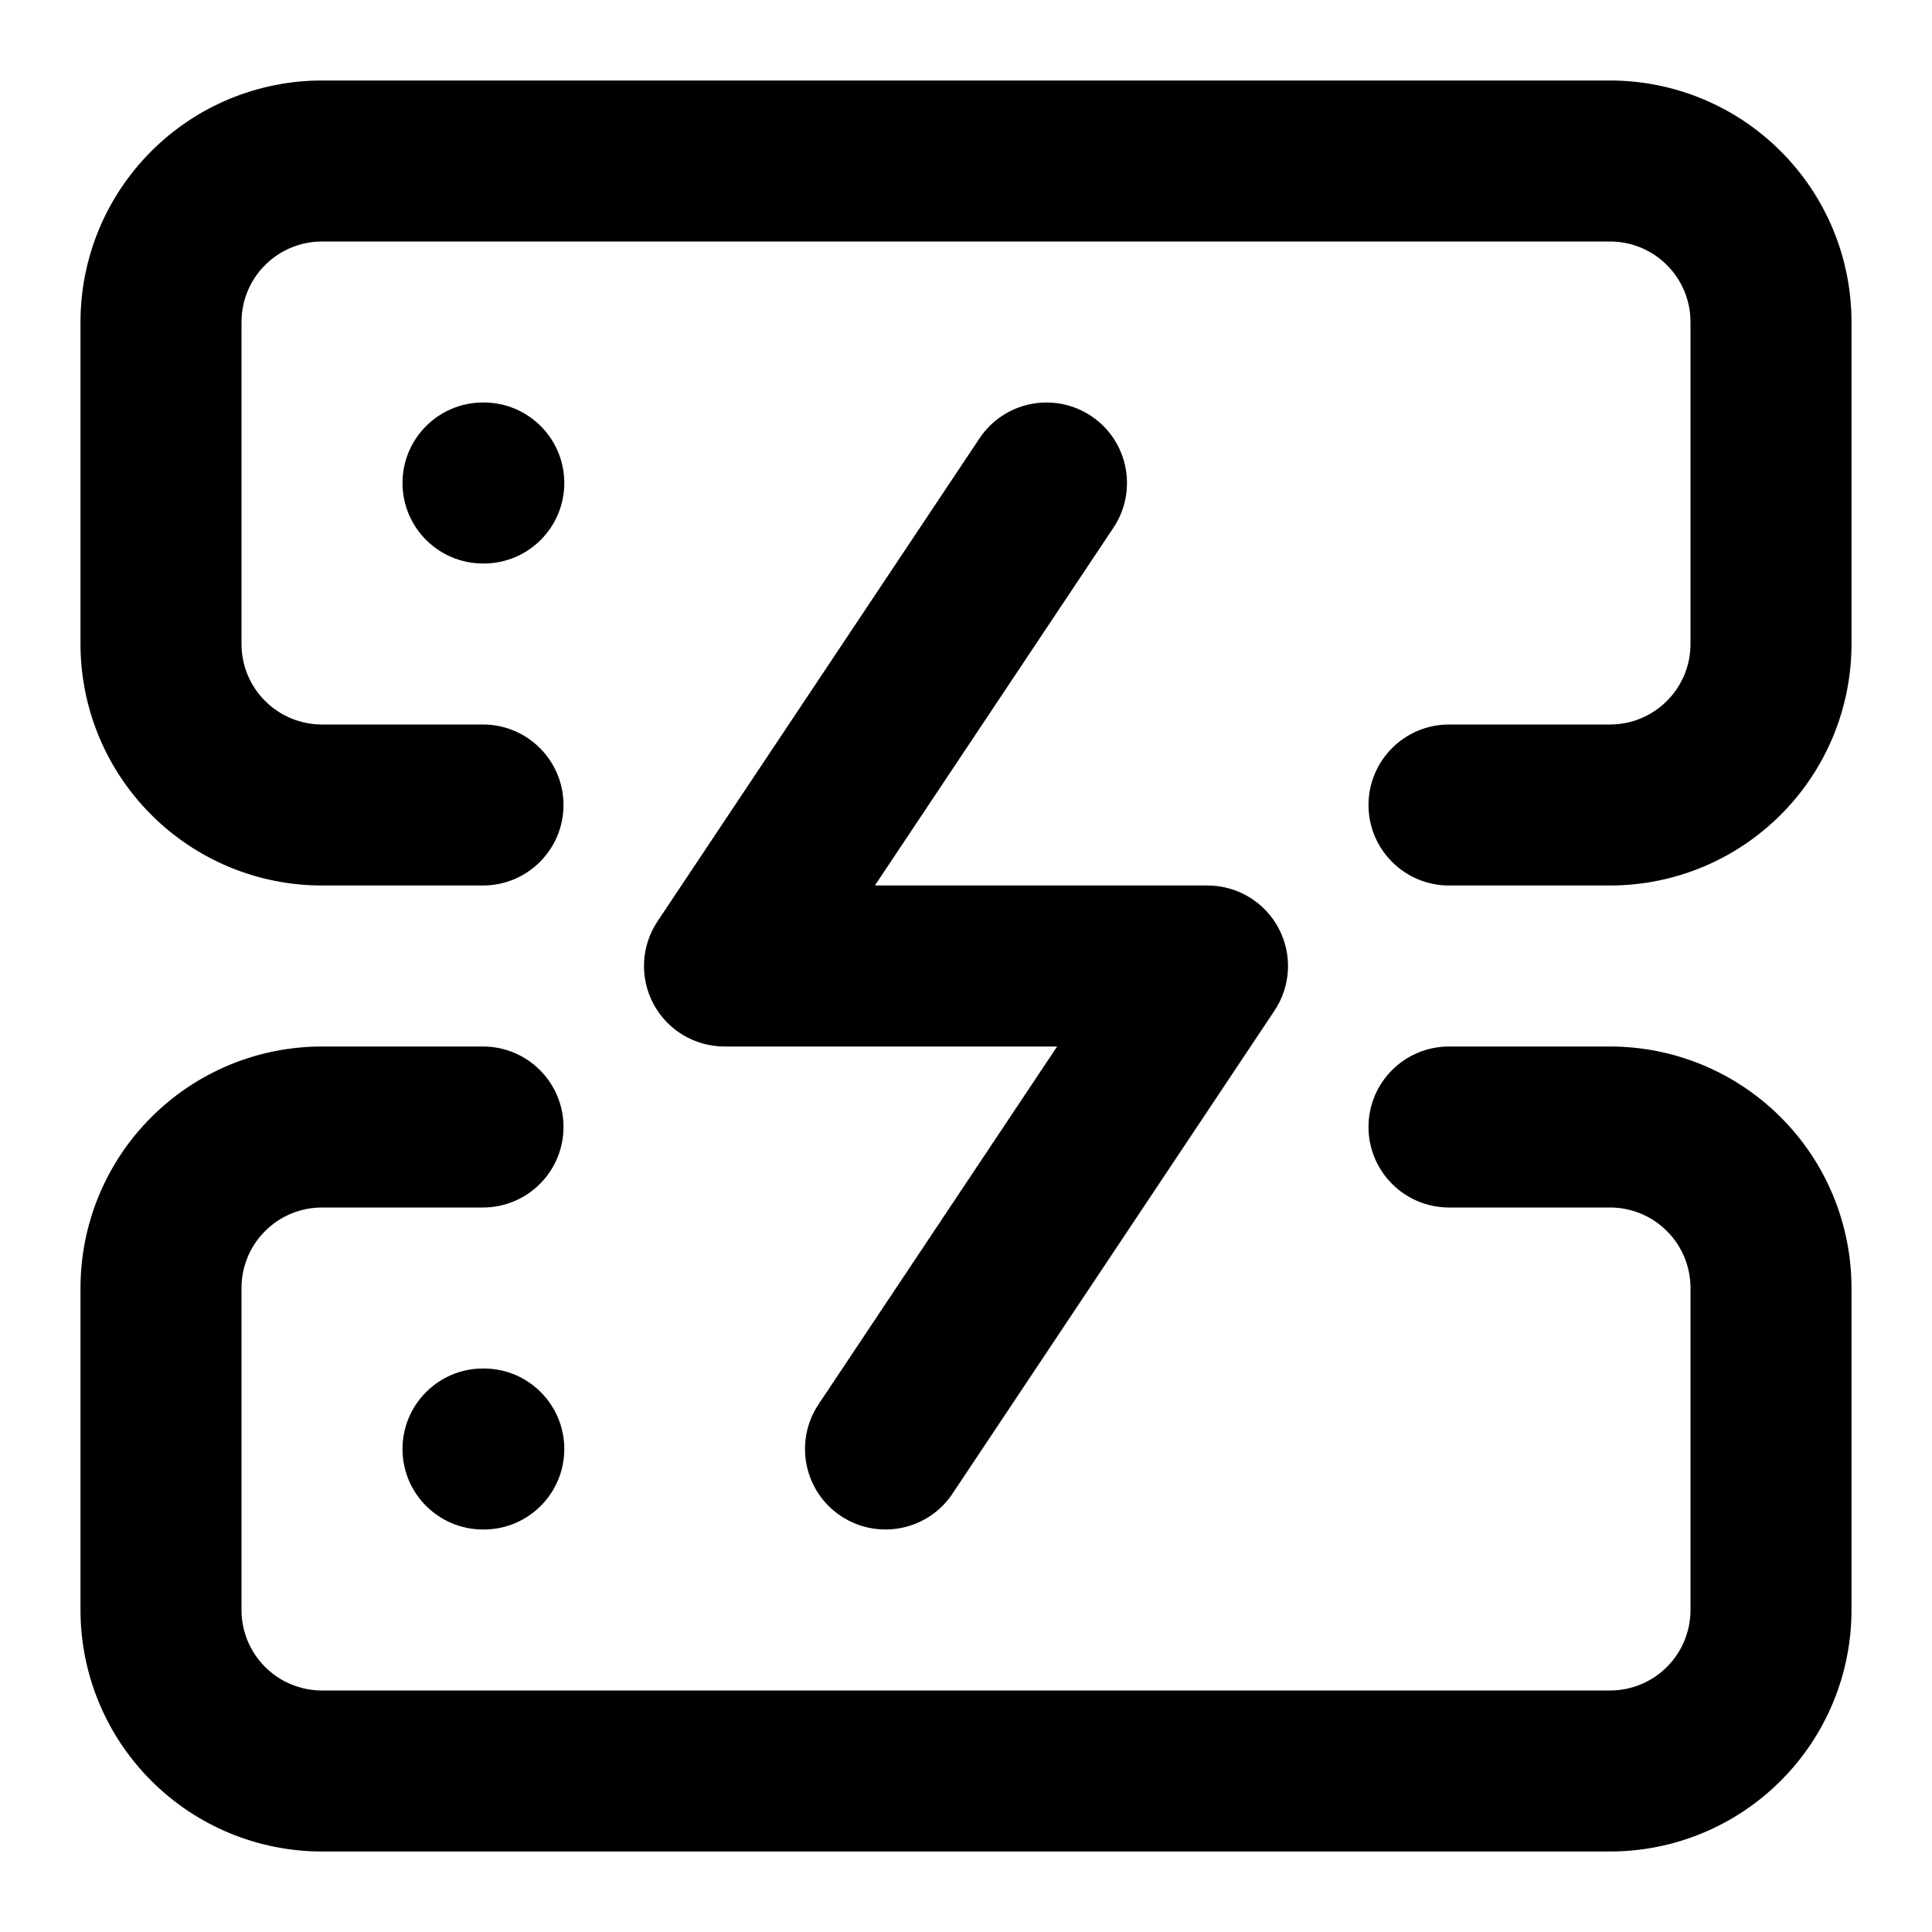 <svg width="24" height="24" viewBox="0 0 24 24" fill="none" xmlns="http://www.w3.org/2000/svg">
<path fill-rule="evenodd" clip-rule="evenodd" d="M4 3C3.735 3 3.48 3.105 3.293 3.293C3.105 3.48 3 3.735 3 4V8C3 8.265 3.105 8.52 3.293 8.707C3.48 8.895 3.735 9 4 9H6C6.552 9 7 9.448 7 10C7 10.552 6.552 11 6 11H4C3.204 11 2.441 10.684 1.879 10.121C1.316 9.559 1 8.796 1 8V4C1 3.204 1.316 2.441 1.879 1.879C2.441 1.316 3.204 1 4 1H20C20.796 1 21.559 1.316 22.121 1.879C22.684 2.441 23 3.204 23 4V8C23 8.796 22.684 9.559 22.121 10.121C21.559 10.684 20.796 11 20 11H18C17.448 11 17 10.552 17 10C17 9.448 17.448 9 18 9H20C20.265 9 20.52 8.895 20.707 8.707C20.895 8.52 21 8.265 21 8V4C21 3.735 20.895 3.48 20.707 3.293C20.52 3.105 20.265 3 20 3H4ZM5 6C5 5.448 5.448 5 6 5H6.01C6.562 5 7.01 5.448 7.01 6C7.01 6.552 6.562 7 6.01 7H6C5.448 7 5 6.552 5 6ZM1.879 13.879C2.441 13.316 3.204 13 4 13H6C6.552 13 7 13.448 7 14C7 14.552 6.552 15 6 15H4C3.735 15 3.48 15.105 3.293 15.293C3.105 15.48 3 15.735 3 16V20C3 20.265 3.105 20.52 3.293 20.707C3.48 20.895 3.735 21 4 21H20C20.265 21 20.52 20.895 20.707 20.707C20.895 20.52 21 20.265 21 20V16C21 15.735 20.895 15.48 20.707 15.293C20.52 15.105 20.265 15 20 15H18C17.448 15 17 14.552 17 14C17 13.448 17.448 13 18 13H20C20.796 13 21.559 13.316 22.121 13.879C22.684 14.441 23 15.204 23 16V20C23 20.796 22.684 21.559 22.121 22.121C21.559 22.684 20.796 23 20 23H4C3.204 23 2.441 22.684 1.879 22.121C1.316 21.559 1 20.796 1 20V16C1 15.204 1.316 14.441 1.879 13.879ZM5 18C5 17.448 5.448 17 6 17H6.01C6.562 17 7.01 17.448 7.01 18C7.01 18.552 6.562 19 6.01 19H6C5.448 19 5 18.552 5 18Z" fill="#000001"/>
<path fill-rule="evenodd" clip-rule="evenodd" d="M13.555 5.168C14.014 5.474 14.138 6.095 13.832 6.555L10.868 11H15C15.369 11 15.708 11.203 15.882 11.528C16.056 11.853 16.037 12.248 15.832 12.555L11.832 18.555C11.526 19.014 10.905 19.138 10.445 18.832C9.986 18.526 9.862 17.905 10.168 17.445L13.132 13H9C8.631 13 8.292 12.797 8.118 12.472C7.944 12.147 7.963 11.752 8.168 11.445L12.168 5.445C12.474 4.986 13.095 4.862 13.555 5.168Z" fill="#000001"/>
</svg>
